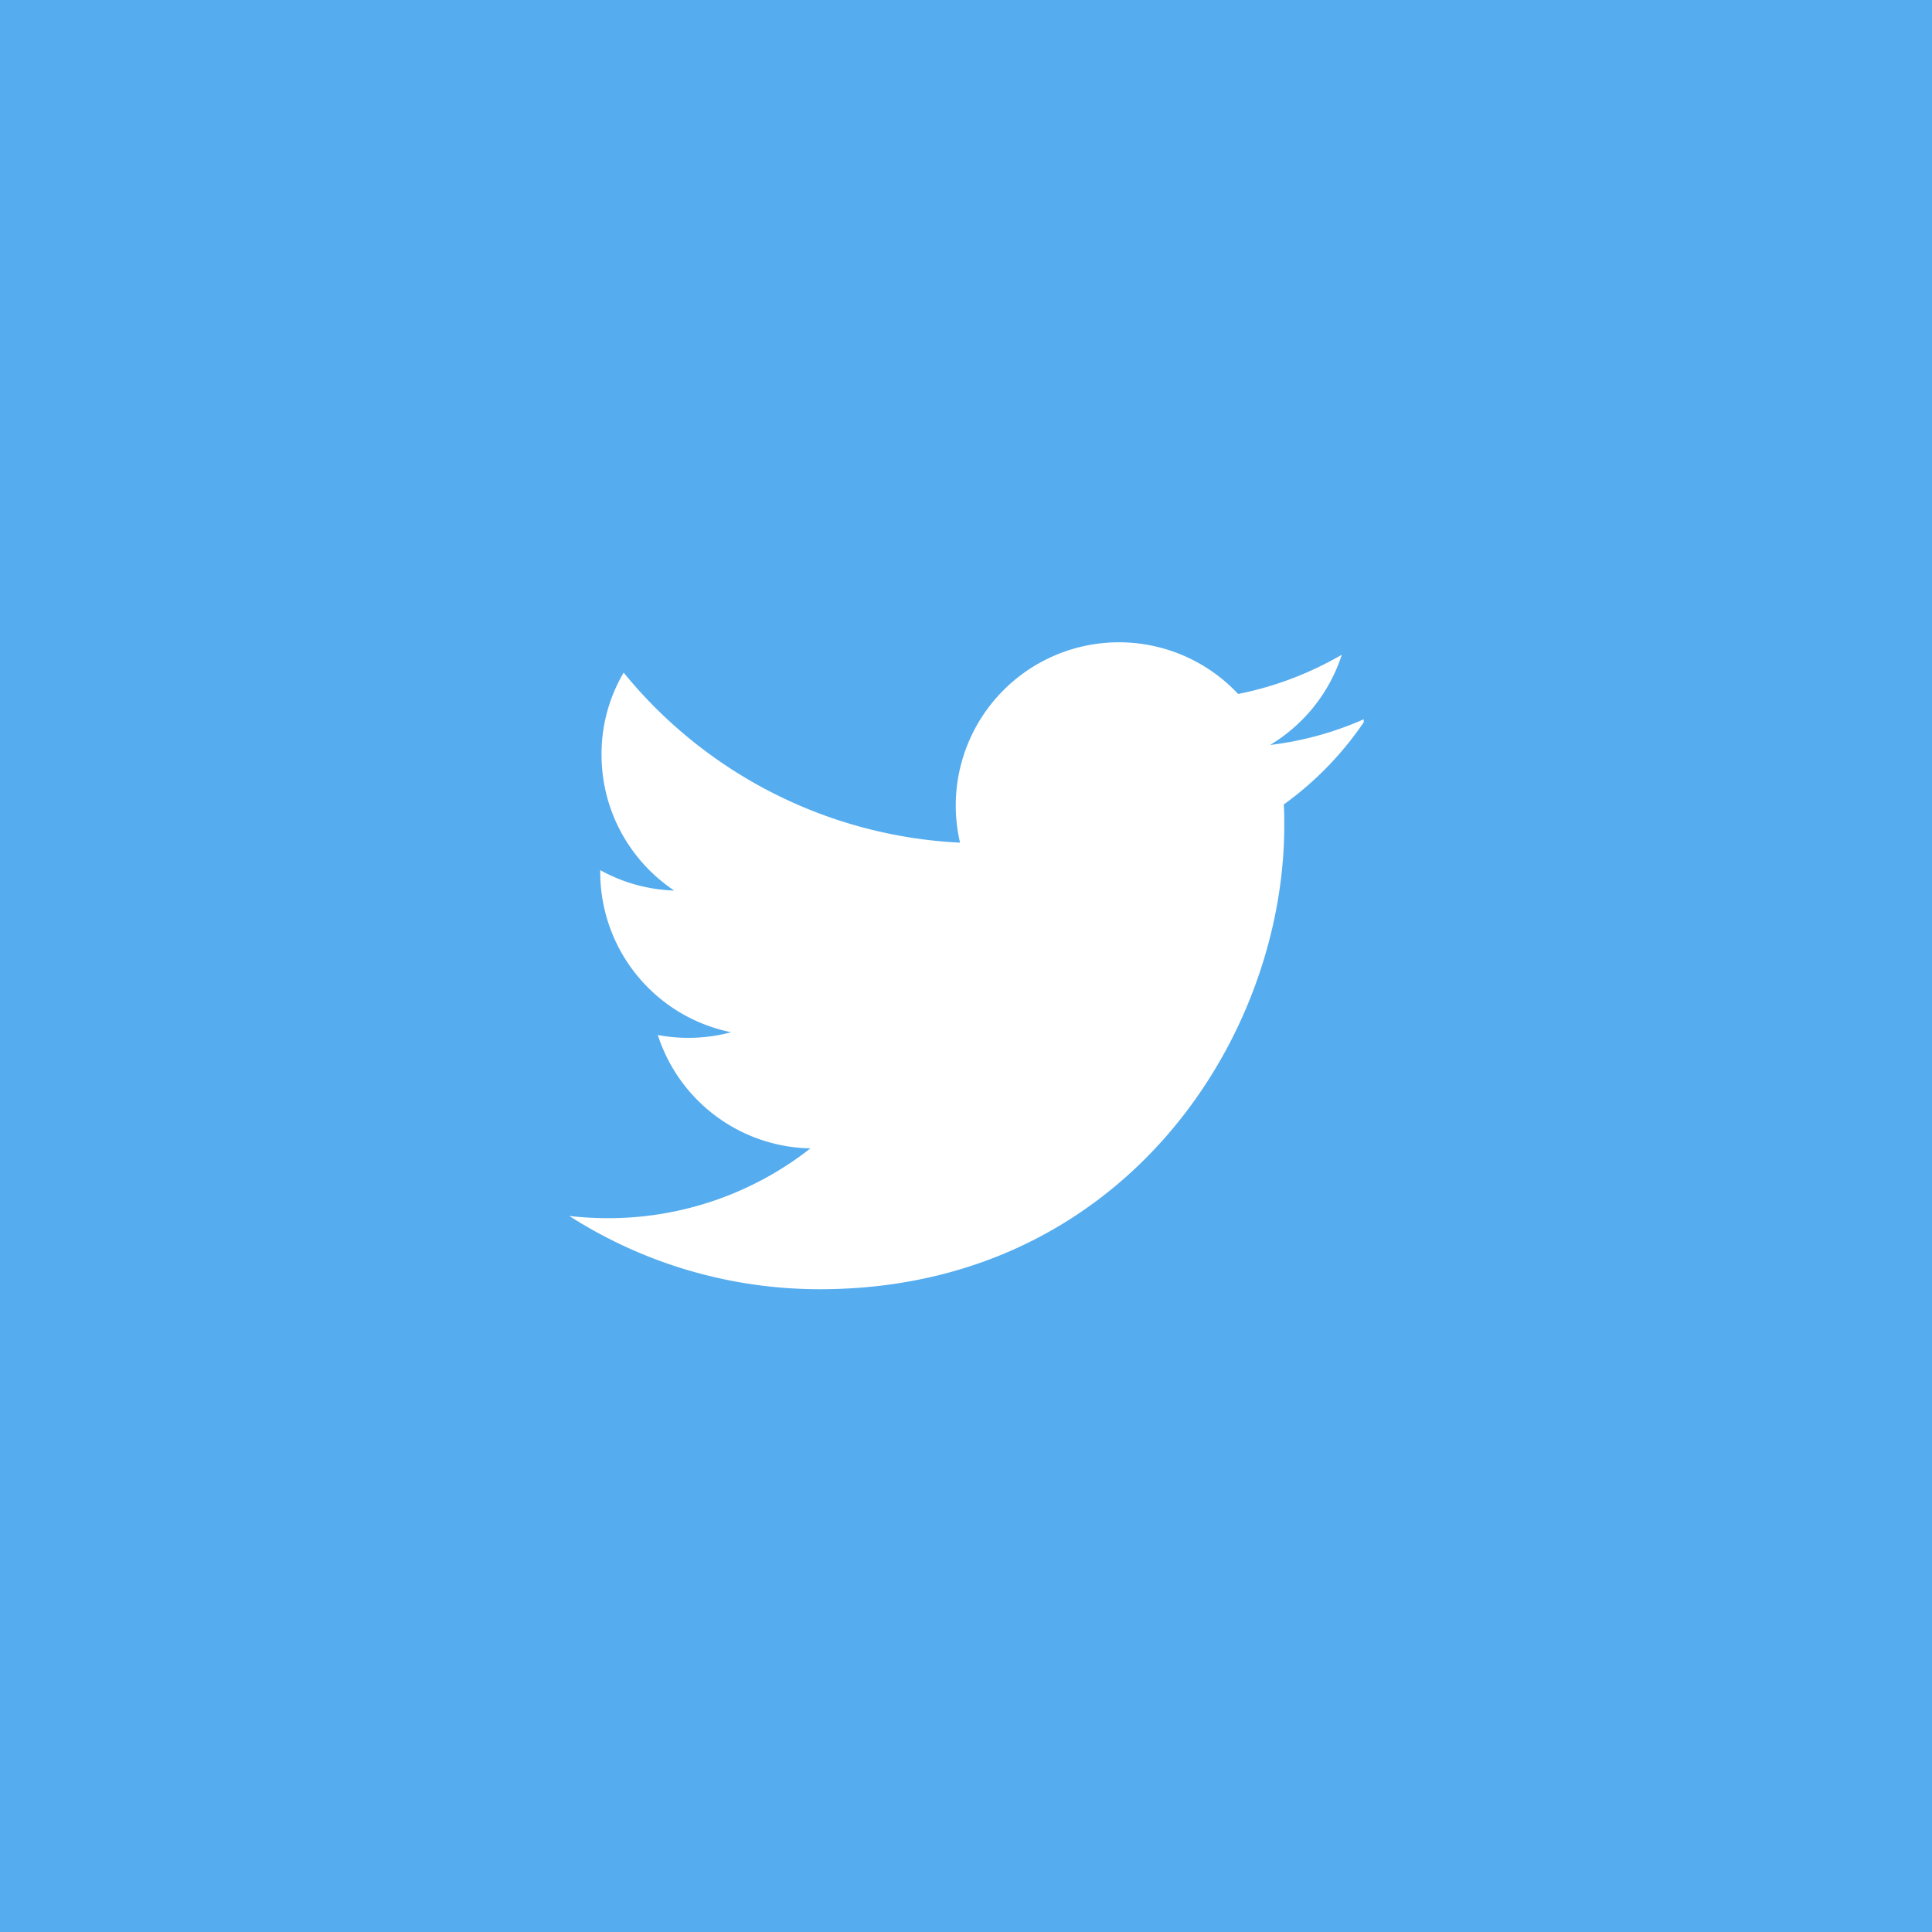 <svg xmlns="http://www.w3.org/2000/svg" width="50" height="50" fill="none"><path fill="#55ACEE" d="M0 0h50v50H0z" filter="url(#a)"/><g clip-path="url(#b)"><path fill="#fff" d="M35.294 18.615a8.506 8.506 0 01-2.425.665 4.245 4.245 0 001.857-2.336 8.722 8.722 0 01-2.683 1.016 4.224 4.224 0 00-7.197 3.848 11.976 11.976 0 01-8.706-4.401 4.146 4.146 0 00-.572 2.124c0 1.467.747 2.758 1.879 3.516a4.218 4.218 0 01-1.913-.528v.052a4.227 4.227 0 003.388 4.143 4.294 4.294 0 01-1.898.072 4.234 4.234 0 003.95 2.934 8.465 8.465 0 01-5.237 1.806c-.335 0-.67-.019-1.004-.057a12.008 12.008 0 006.485 1.896c7.773 0 12.019-6.434 12.019-12.005 0-.18 0-.36-.013-.54a8.531 8.531 0 002.11-2.188l-.04-.017z"/></g><defs><clipPath id="b"><path fill="#fff" d="M0 0h20.588v20.588H0z" transform="translate(14.706 14.706)"/></clipPath><filter id="a" width="50" height="50" x="0" y="0" color-interpolation-filters="sRGB" filterUnits="userSpaceOnUse"><feFlood flood-opacity="0" result="BackgroundImageFix"/><feColorMatrix in="SourceAlpha" values="0 0 0 0 0 0 0 0 0 0 0 0 0 0 0 0 0 0 127 0"/><feOffset/><feColorMatrix values="0 0 0 0 0 0 0 0 0 0 0 0 0 0 0 0 0 0 0.2 0"/><feBlend in2="BackgroundImageFix" result="effect1_dropShadow"/><feBlend in="SourceGraphic" in2="effect1_dropShadow" result="shape"/></filter></defs></svg>
